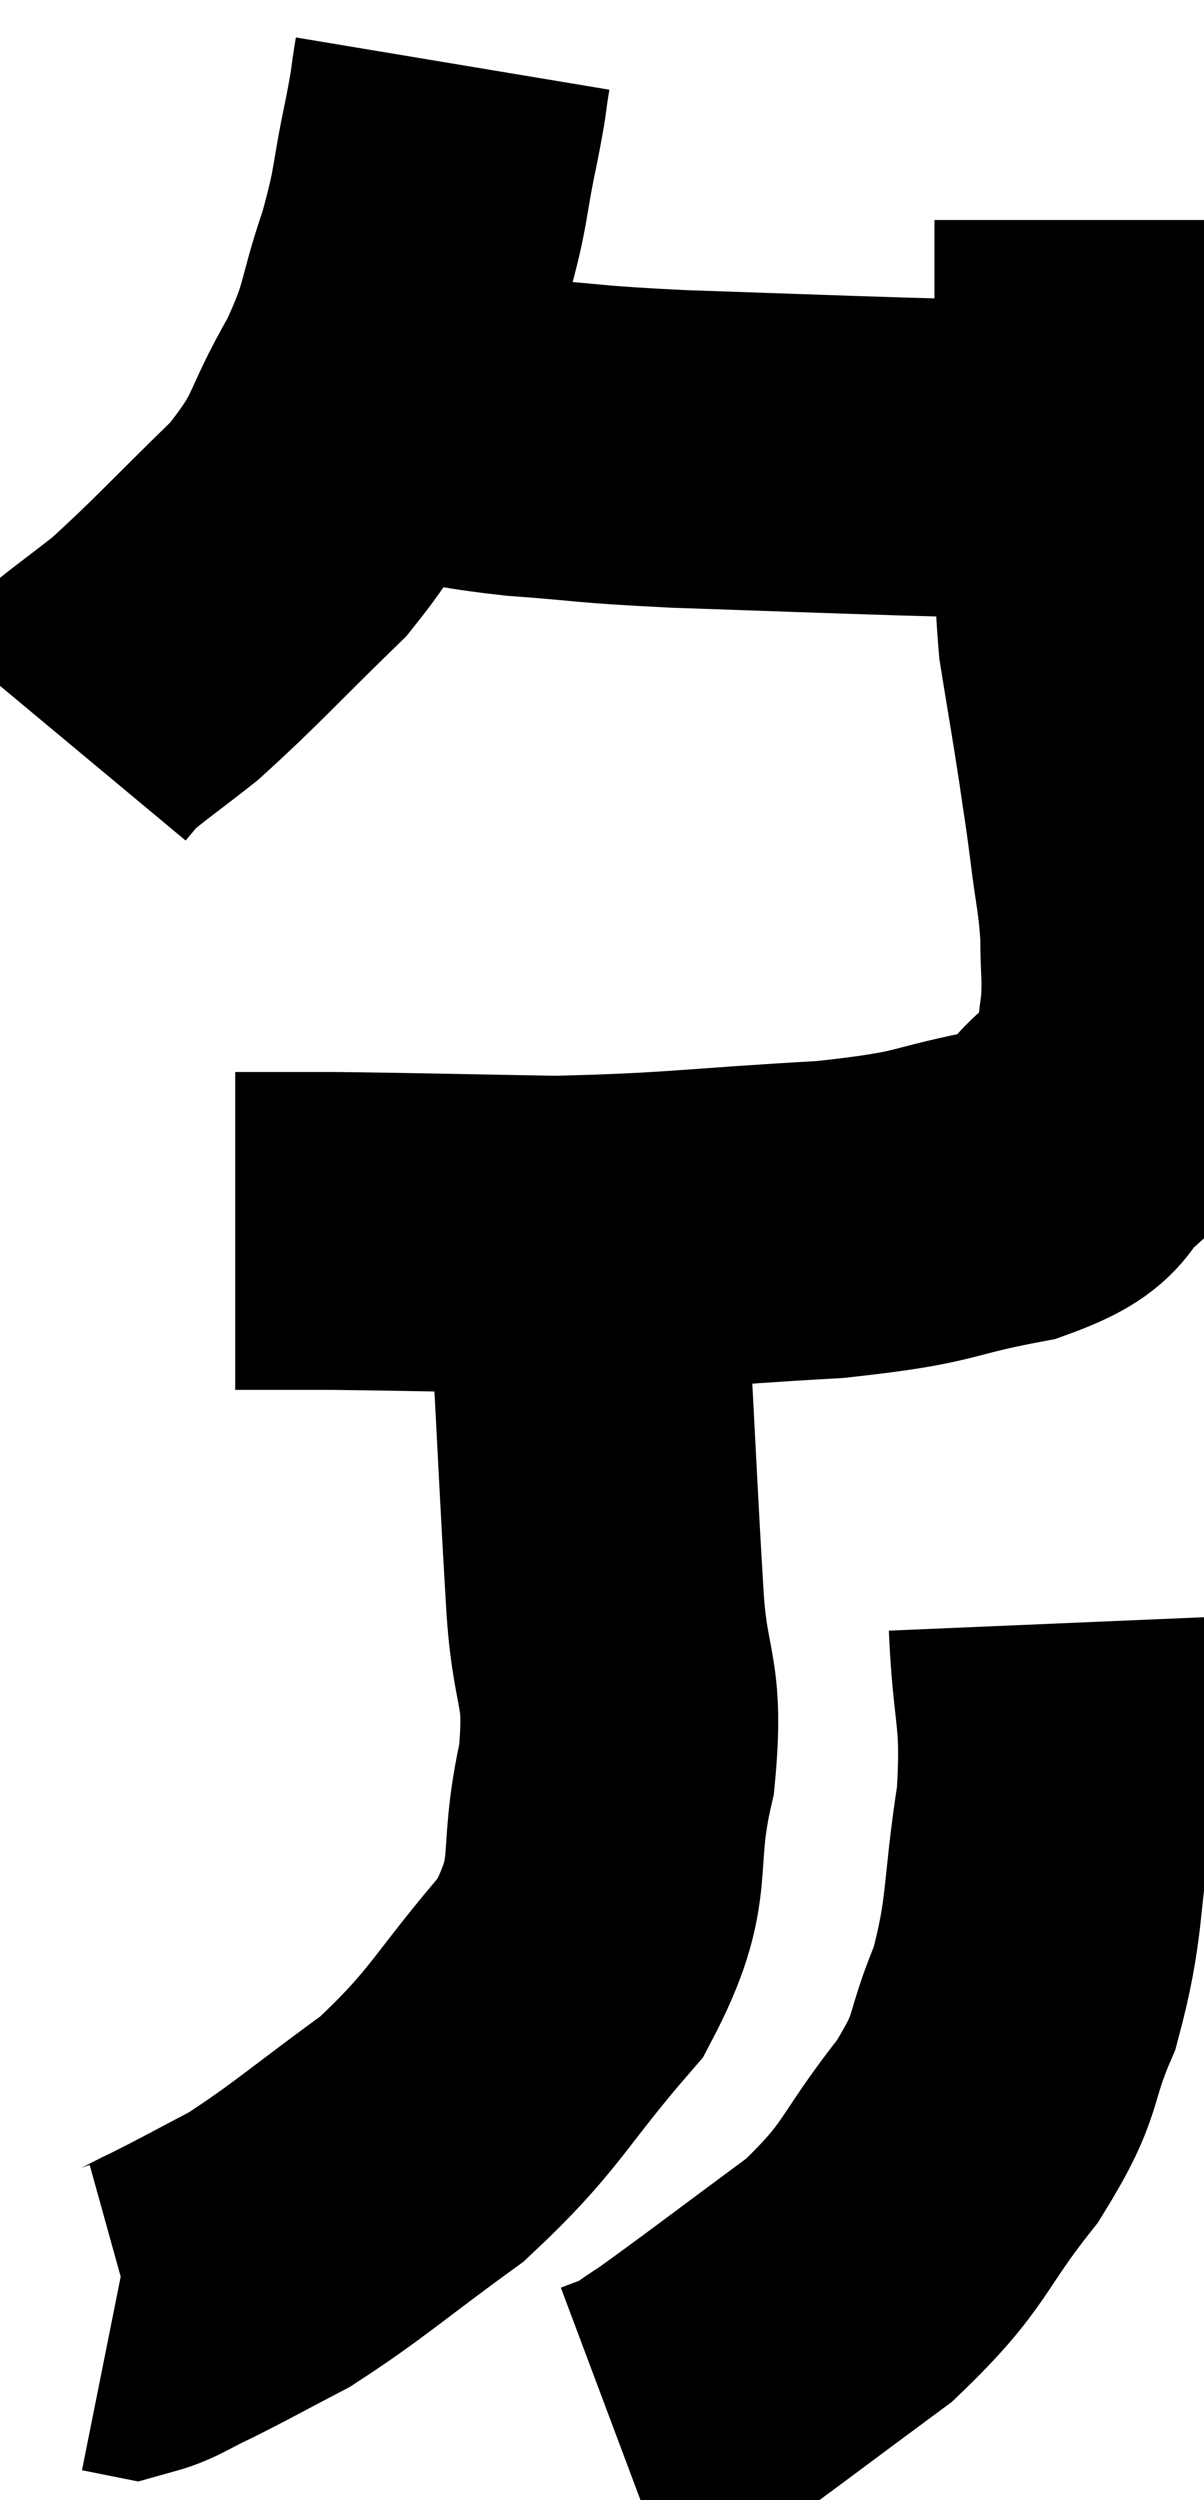 <svg xmlns="http://www.w3.org/2000/svg" viewBox="9.8 3.62 18.94 39.32" width="18.94" height="39.32"><path d="M 16.92 4.62 C 16.83 5.16, 16.89 4.935, 16.74 5.7 C 16.53 6.69, 16.605 6.66, 16.32 7.68 C 15.96 8.73, 16.095 8.715, 15.6 9.78 C 14.97 10.86, 15.18 10.89, 14.34 11.94 C 13.29 12.96, 13.05 13.245, 12.24 13.98 C 11.67 14.43, 11.46 14.565, 11.1 14.88 C 10.95 15.06, 10.875 15.15, 10.8 15.24 L 10.8 15.24" fill="none" stroke="black" stroke-width="5"></path><path d="M 15.54 10.14 C 15.87 10.17, 15.585 10.11, 16.2 10.2 C 17.1 10.35, 16.935 10.38, 18 10.5 C 19.23 10.59, 18.96 10.605, 20.46 10.68 C 22.23 10.74, 22.56 10.755, 24 10.8 C 25.11 10.83, 25.44 10.845, 26.22 10.86 C 26.67 10.86, 26.895 10.86, 27.12 10.86 L 27.12 10.86" fill="none" stroke="black" stroke-width="5"></path><path d="M 27 7.08 C 27 7.89, 27 7.65, 27 8.7 C 27 9.99, 26.985 10.035, 27 11.28 C 27.03 12.48, 26.97 12.615, 27.06 13.68 C 27.21 14.61, 27.24 14.76, 27.36 15.54 C 27.45 16.17, 27.45 16.11, 27.54 16.8 C 27.63 17.55, 27.675 17.61, 27.72 18.3 C 27.72 18.93, 27.765 18.975, 27.72 19.56 C 27.63 20.1, 27.72 20.205, 27.54 20.64 C 27.27 20.97, 27.45 20.895, 27 21.3 C 26.37 21.78, 26.775 21.885, 25.74 22.26 C 24.3 22.53, 24.66 22.605, 22.86 22.8 C 20.7 22.92, 20.49 22.995, 18.54 23.04 C 16.8 23.01, 16.32 22.995, 15.06 22.98 C 14.28 22.98, 13.89 22.98, 13.5 22.98 C 13.5 22.98, 13.5 22.98, 13.5 22.98 C 13.5 22.98, 13.5 22.98, 13.5 22.98 L 13.5 22.98" fill="none" stroke="black" stroke-width="5"></path><path d="M 18.84 22.92 C 18.96 23.67, 18.96 22.935, 19.08 24.42 C 19.2 26.64, 19.215 27.105, 19.32 28.86 C 19.41 30.15, 19.635 30.015, 19.5 31.44 C 19.14 33, 19.545 33.105, 18.78 34.56 C 17.61 35.91, 17.625 36.15, 16.44 37.26 C 15.24 38.13, 14.985 38.385, 14.04 39 C 13.35 39.36, 13.2 39.45, 12.66 39.72 C 12.27 39.9, 12.15 40.005, 11.88 40.08 L 11.58 40.02" fill="none" stroke="black" stroke-width="5"></path><path d="M 26.28 29.16 C 26.34 30.57, 26.49 30.51, 26.4 31.98 C 26.16 33.51, 26.265 33.75, 25.92 35.04 C 25.47 36.09, 25.71 36.03, 25.02 37.14 C 24.09 38.31, 24.255 38.43, 23.16 39.48 C 21.9 40.41, 21.435 40.77, 20.64 41.34 C 20.31 41.55, 20.265 41.61, 19.98 41.76 L 19.5 41.94" fill="none" stroke="black" stroke-width="5"></path></svg>